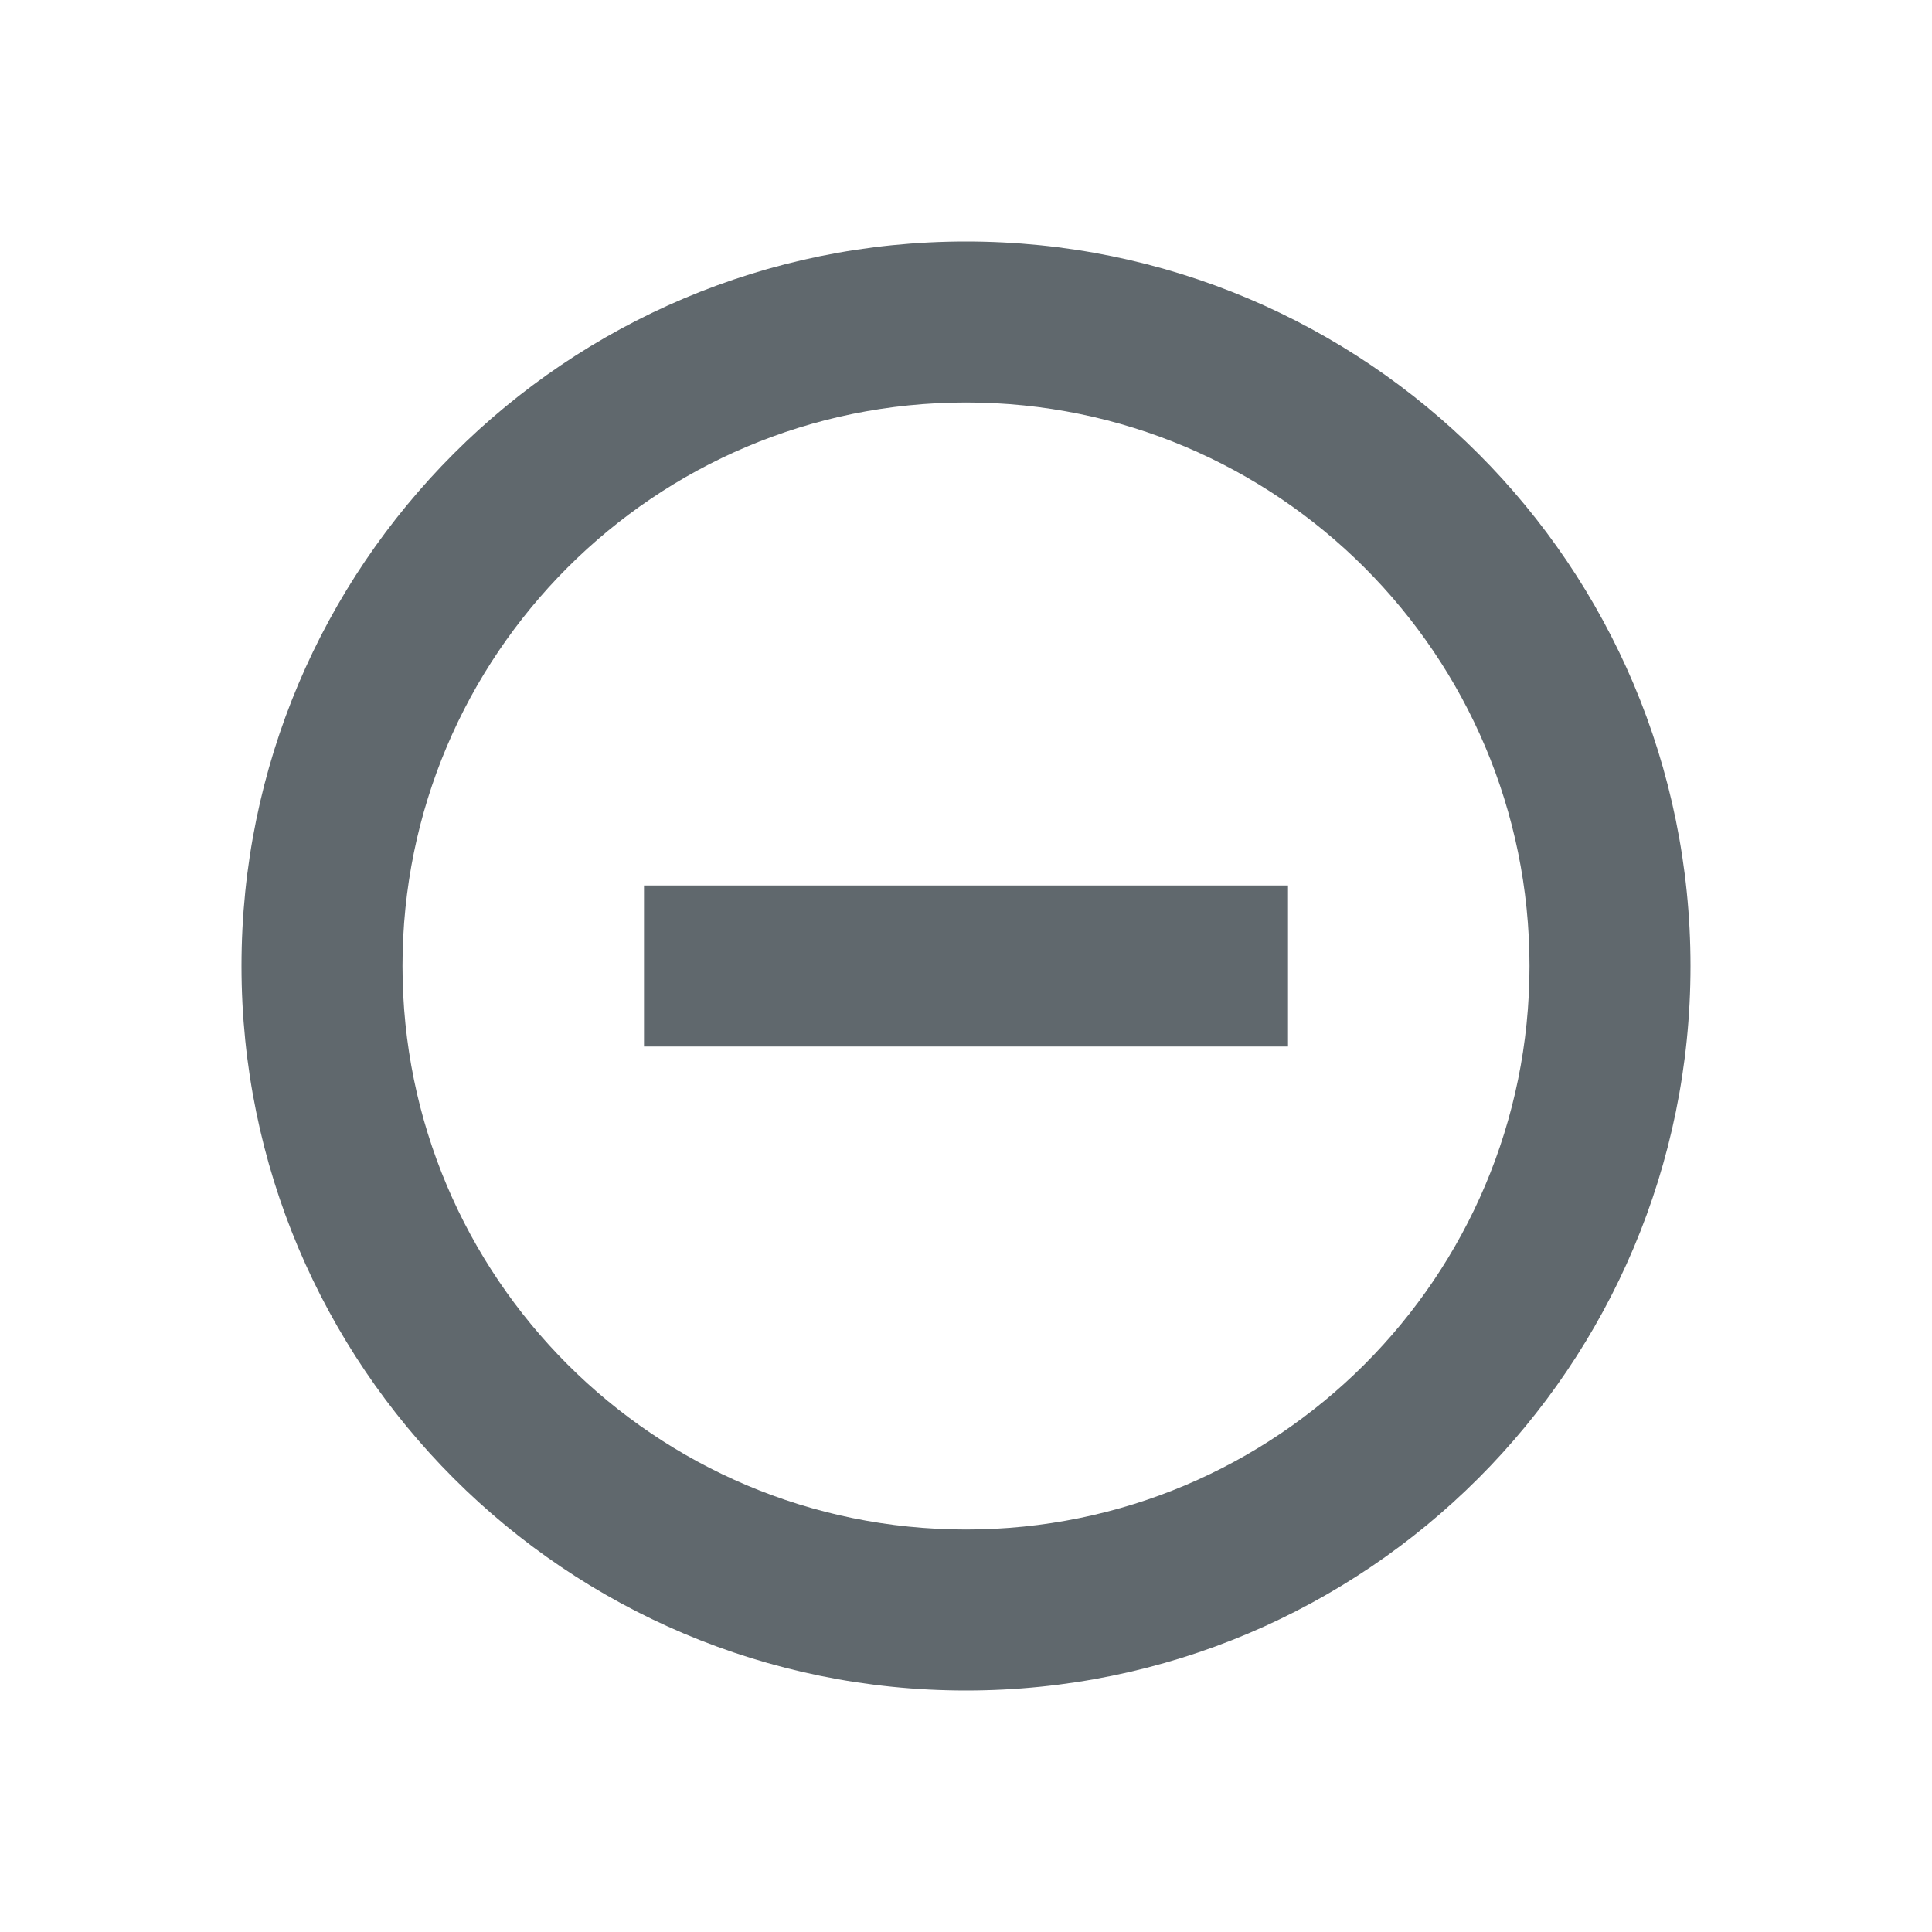 <?xml version="1.0" encoding="UTF-8"?>
<svg width="24px" height="24px" viewBox="0 0 24 24" version="1.1" xmlns="http://www.w3.org/2000/svg" xmlns:xlink="http://www.w3.org/1999/xlink">
    <!-- Generator: Sketch 49.3 (51167) - http://www.bohemiancoding.com/sketch -->
    <title>icon-cancel</title>
    <desc>Created with Sketch.</desc>
    <defs></defs>
    <g id="Page-1" stroke="none" stroke-width="1" fill="none" fill-rule="evenodd">
        <g id="weiyun2018_WEB_mainicon" transform="translate(-447, -1104)">
            <g id="ic/shareoff_nor" transform="translate(449, 1106)">
                <g id="ic_shareoff_nor">
                    <rect id="Rectangle-5" x="0" y="0" width="20" height="20"></rect>
                    <path d="M10,19 C5.029,19 1,14.971 1,10 C1,5.029 5.029,1 10,1 C14.971,1 19,5.029 19,10 C19,14.971 14.971,19 10,19 Z M10,17 C13.866,17 17,13.866 17,10 C17,6.134 13.866,3 10,3 C6.134,3 3,6.134 3,10 C3,13.866 6.134,17 10,17 Z M6,9 L14,9 L14,11 L6,11 L6,9 Z" fill="#60686D"></path>
                </g>
            </g>
        </g>
    </g>
</svg>